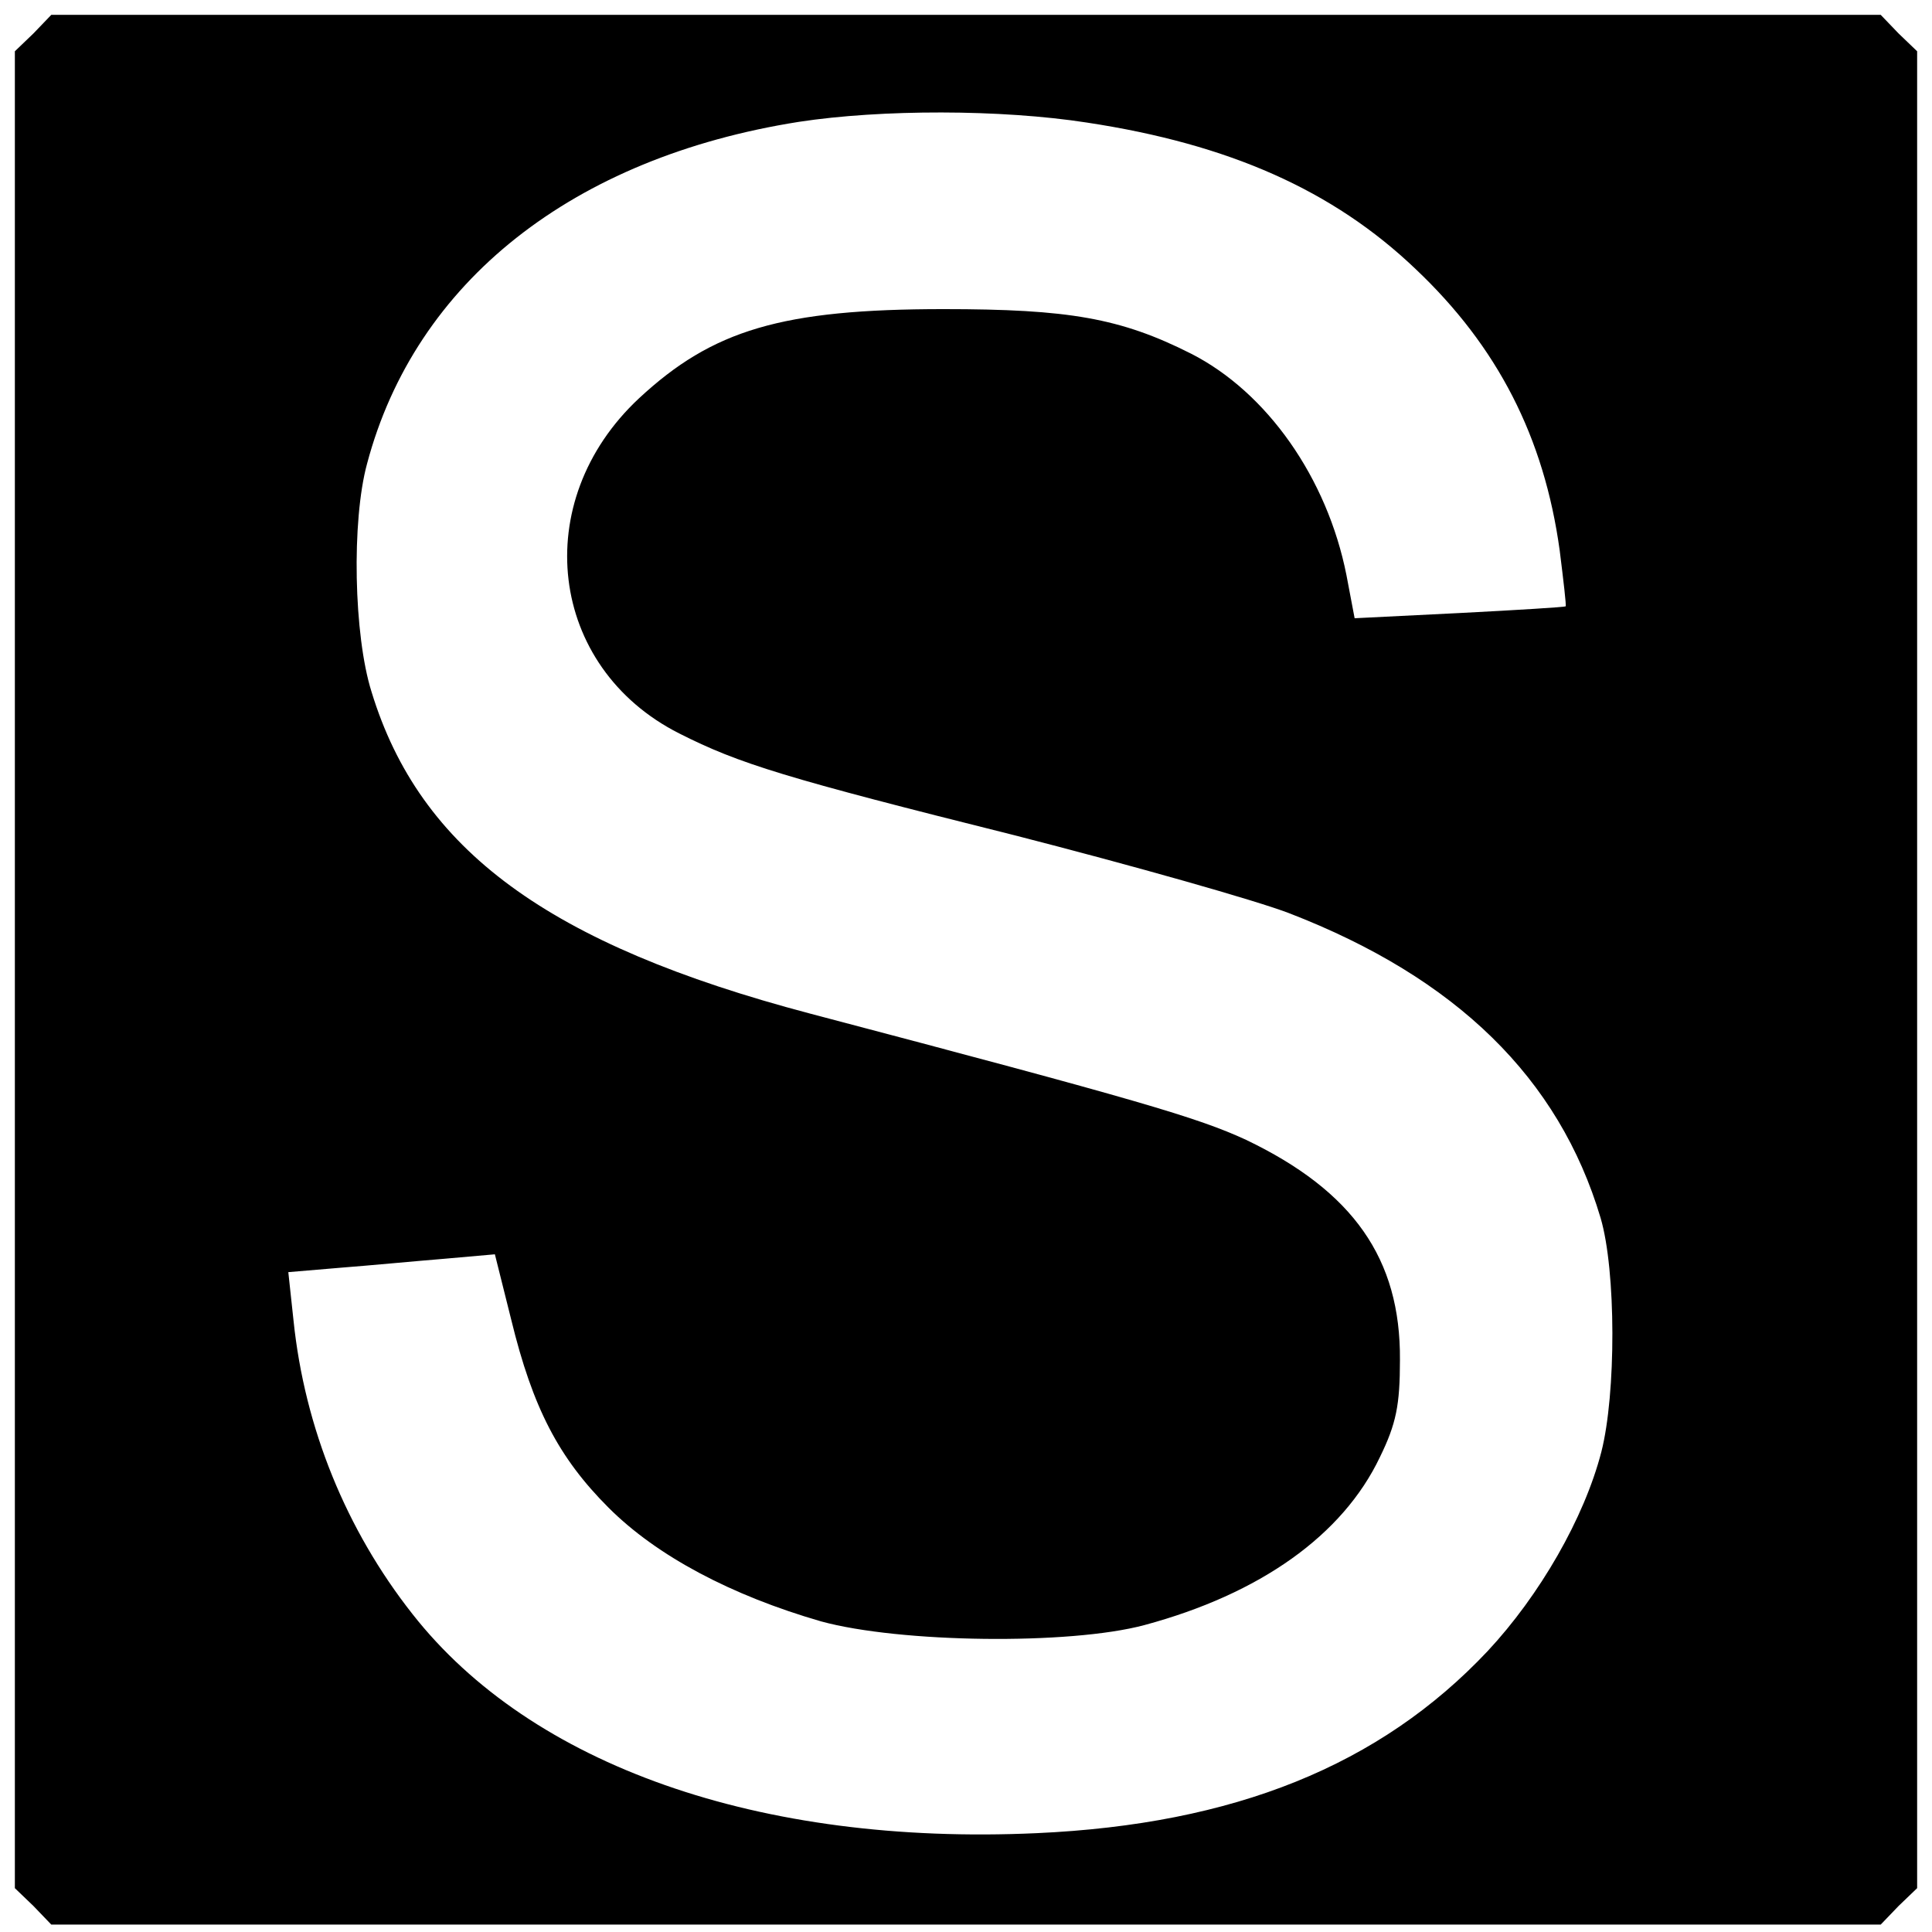 <?xml version="1.0" standalone="no"?>
<!DOCTYPE svg PUBLIC "-//W3C//DTD SVG 20010904//EN"
 "http://www.w3.org/TR/2001/REC-SVG-20010904/DTD/svg10.dtd">
<svg version="1.0" xmlns="http://www.w3.org/2000/svg"
 width="260pt" height="260pt" viewBox="0 0 260 260"
 preserveAspectRatio="xMidYMid meet">
<g transform="translate(0,260) scale(0.1,-0.1)"
fill="#000000" stroke="none">
<path d="M45 2555 l-25 -24 0 -1236 0 -1236 25 -24 24 -25 1231 0 1231 0 24
25 25 24 0 1236 0 1236 -25 24 -24 25 -1231 0 -1231 0 -24 -25z m1418 -120
c191 -29 331 -91 442 -197 110 -104 173 -226 194 -379 5 -40 9 -74 8 -75 -1
-1 -65 -5 -143 -9 l-141 -7 -11 58 c-26 131 -107 246 -209 298 -95 48 -165 60
-333 60 -218 0 -311 -28 -410 -120 -149 -139 -122 -362 54 -451 81 -41 143
-60 451 -137 160 -41 326 -88 370 -105 225 -87 363 -222 419 -410 21 -71 21
-237 1 -315 -23 -89 -83 -193 -153 -268 -145 -154 -341 -233 -607 -245 -373
-17 -680 91 -840 295 -89 113 -145 250 -160 395 l-7 65 71 6 c39 3 102 9 139
12 l68 6 22 -88 c29 -119 64 -186 131 -253 65 -65 165 -118 286 -153 106 -29
334 -32 435 -5 156 42 267 121 317 226 22 45 27 70 27 131 1 136 -63 227 -207
296 -65 30 -143 53 -587 170 -352 93 -525 220 -590 433 -24 76 -27 230 -6 307
65 245 277 412 581 460 111 17 272 17 388 -1z"/>
</g>
</svg>
